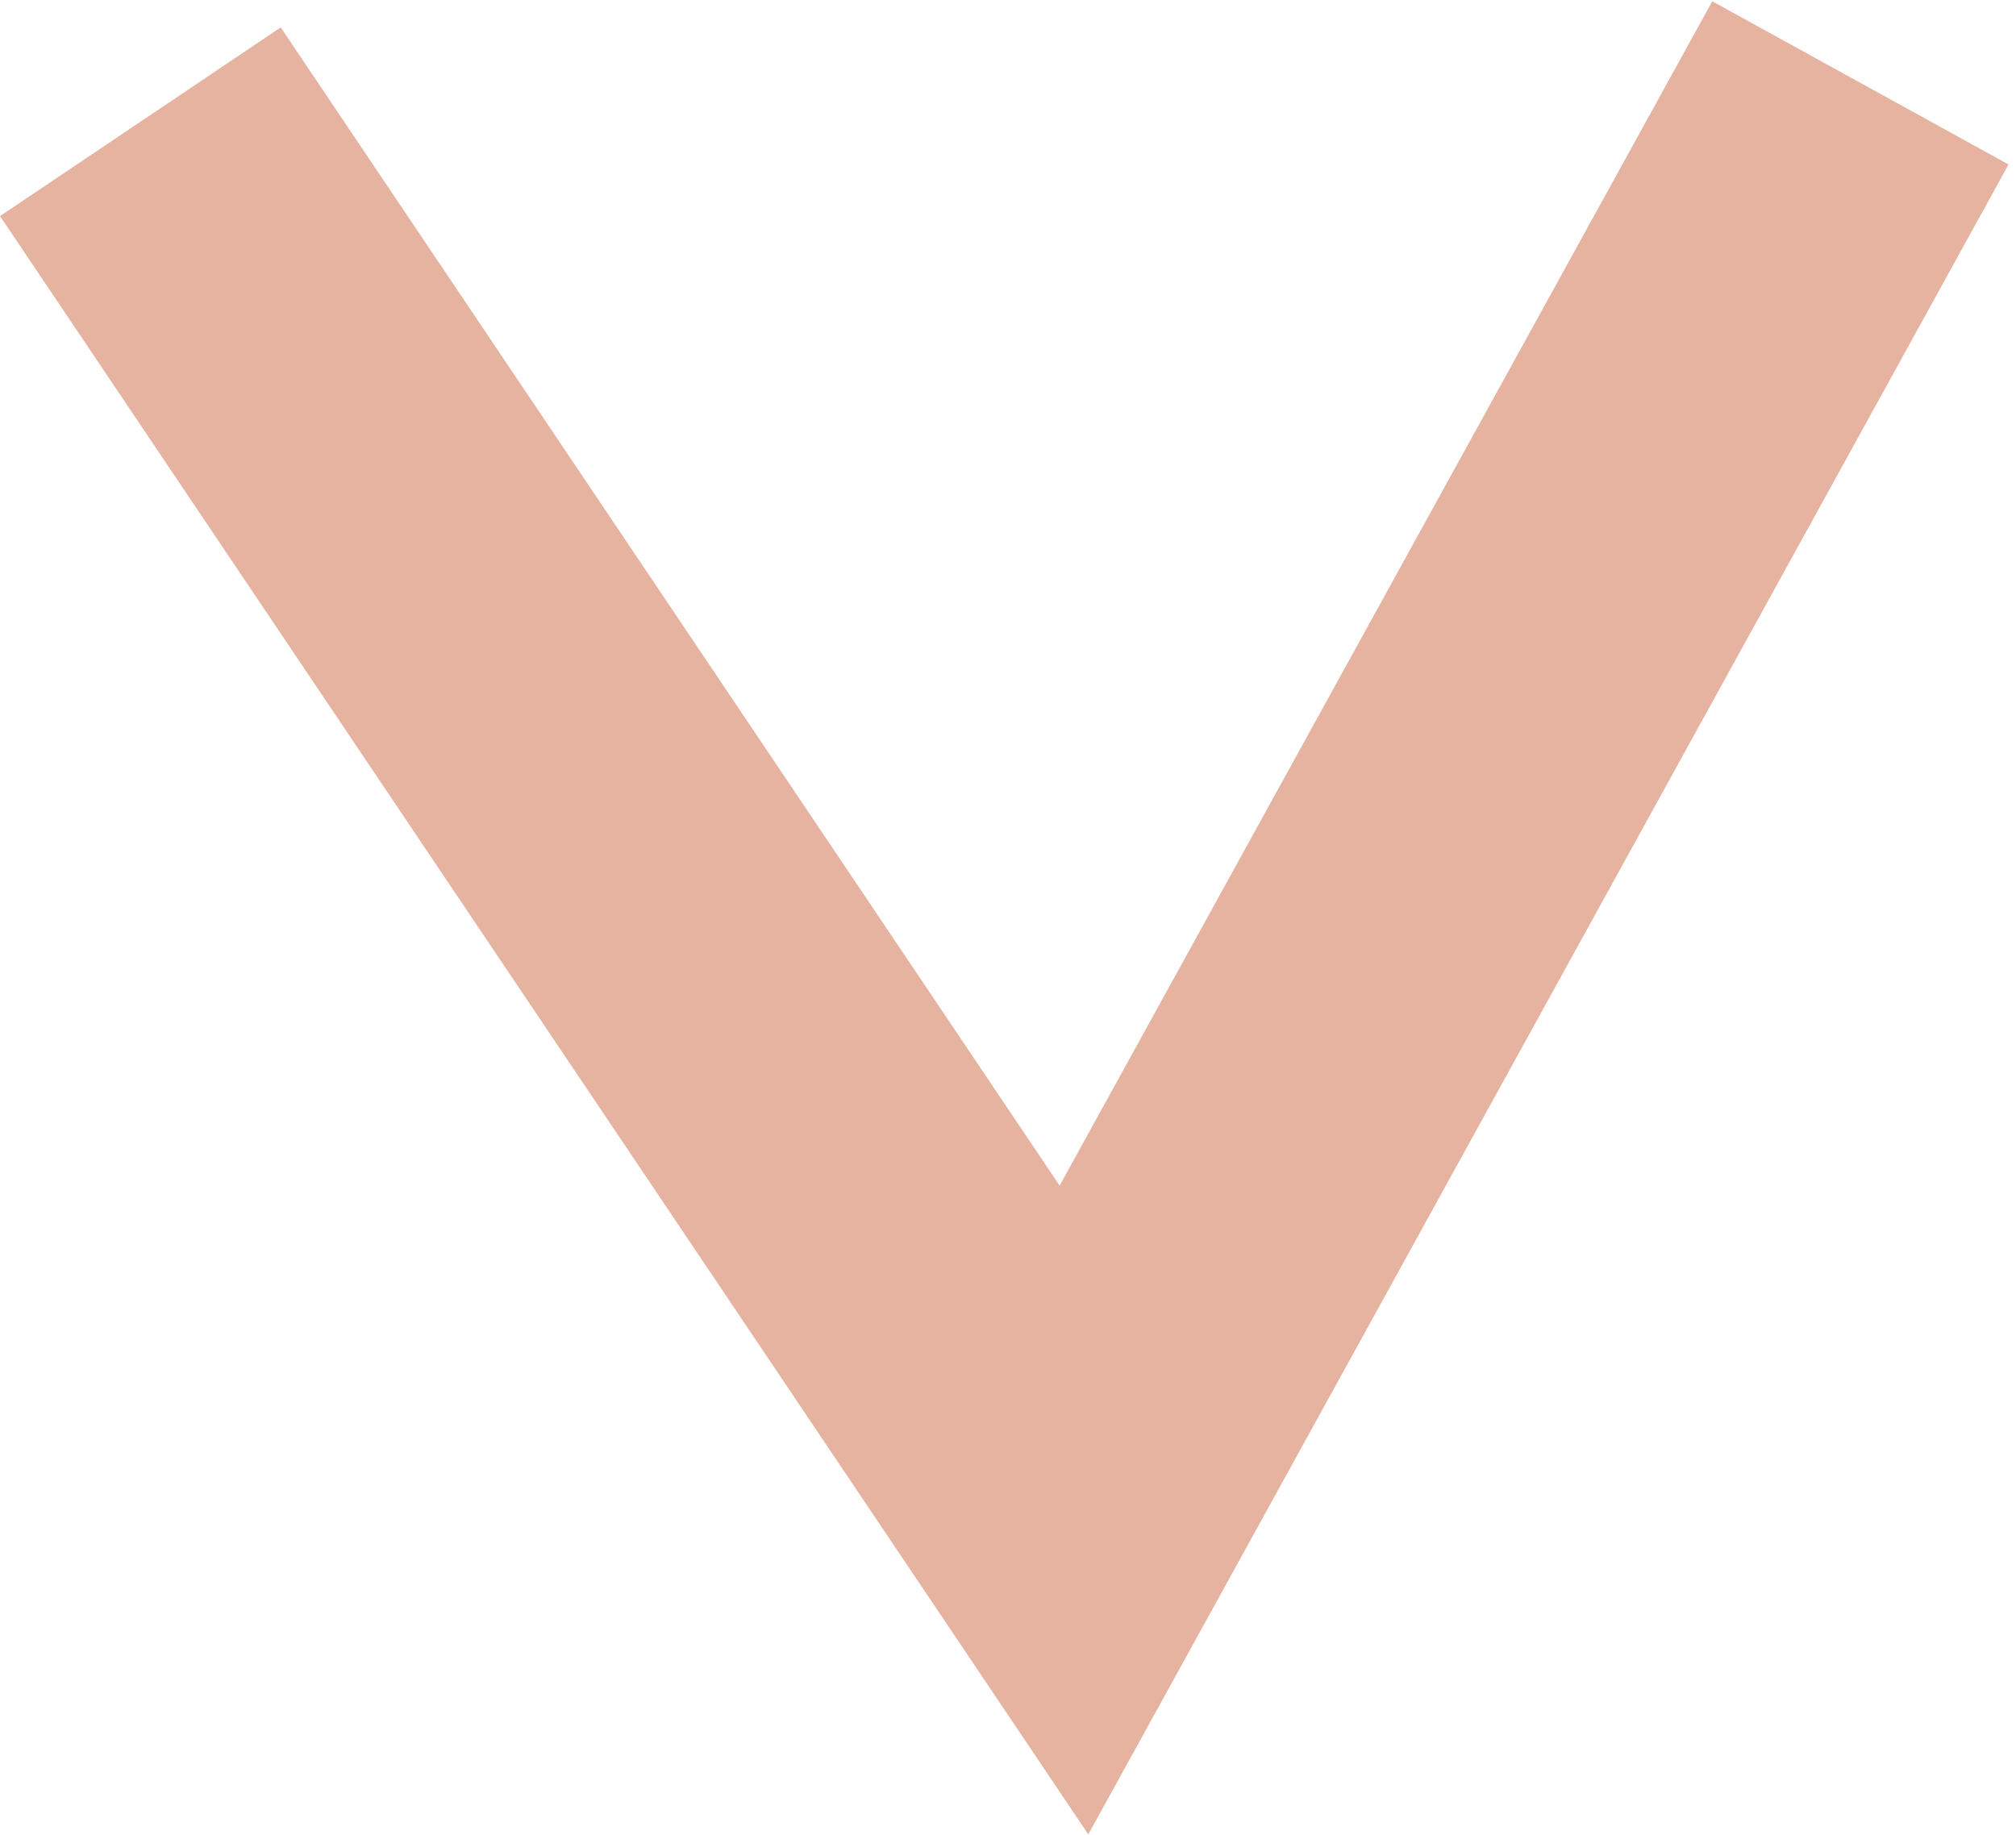 <svg xmlns="http://www.w3.org/2000/svg" viewBox="0 0 11.92 10.85"><defs><style>.cls-1{fill:none;stroke:#e5b3a0;stroke-miterlimit:10;stroke-width:2px;}</style></defs><g id="レイヤー_2" data-name="レイヤー 2"><g id="レイヤー_1-2" data-name="レイヤー 1"><path class="cls-1" d="M.83.72,6.35,8.93,11,.49"/></g></g></svg>